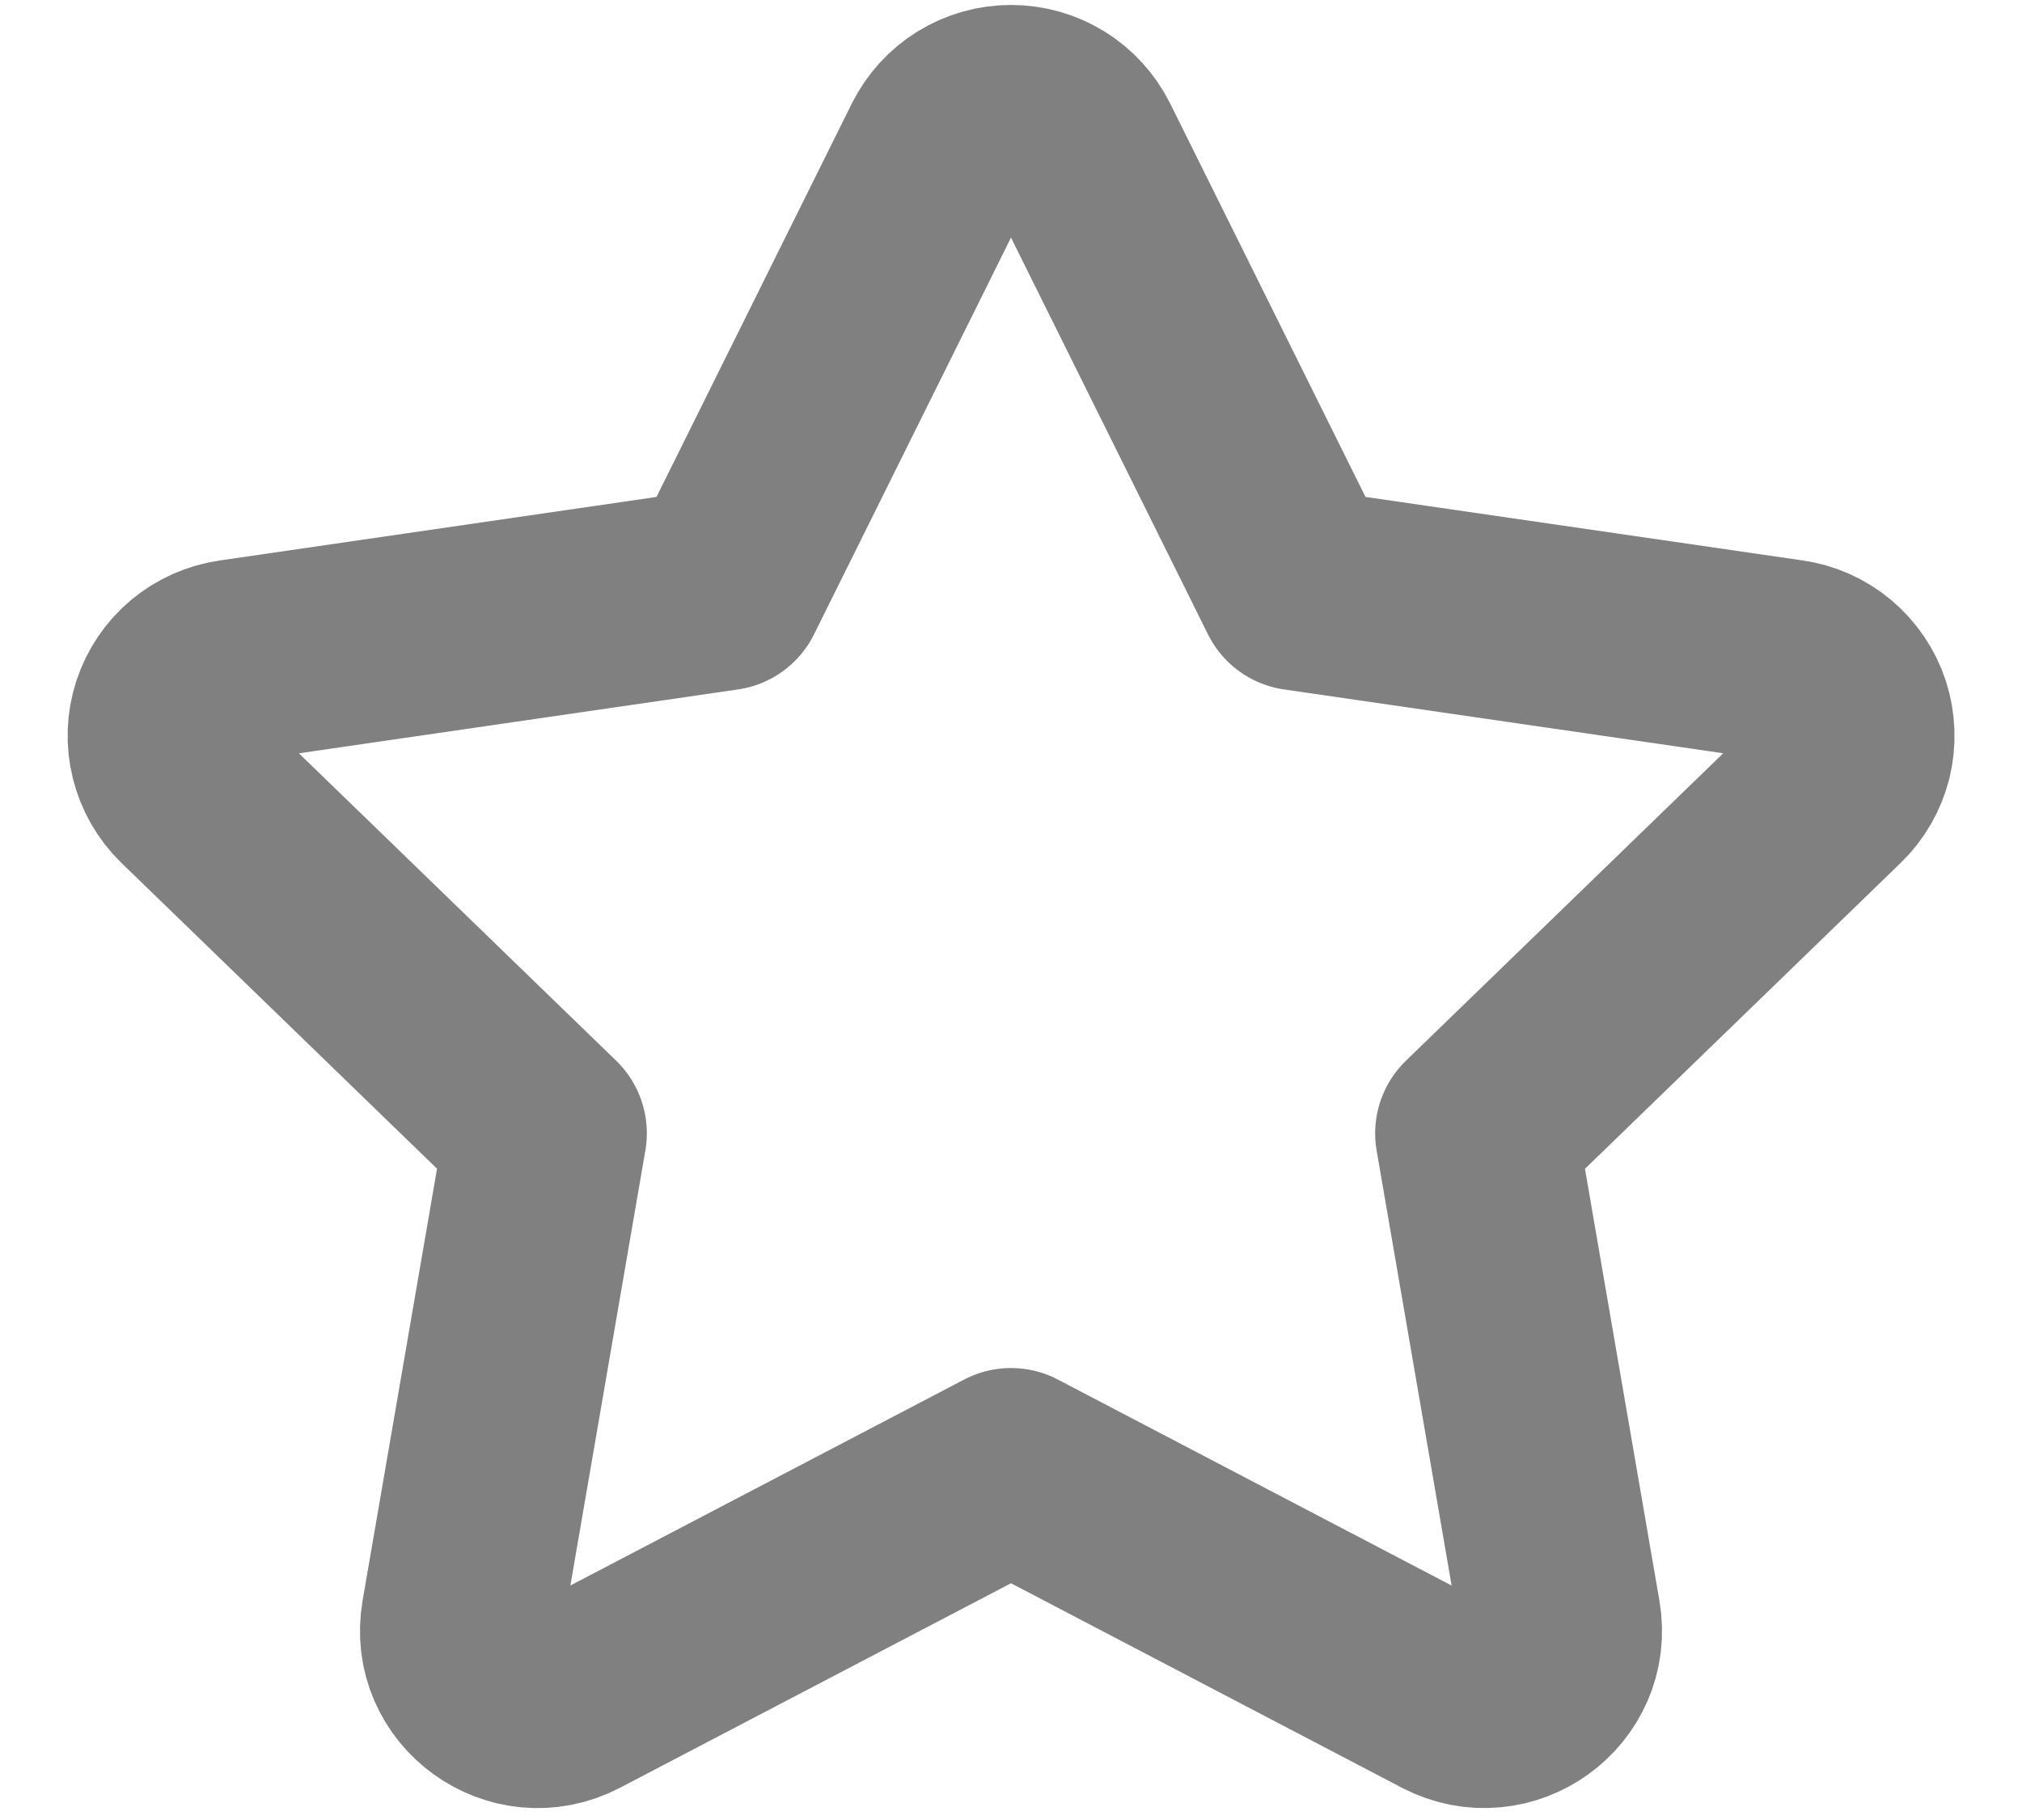 <svg width="20" height="18" viewBox="0 0 20 18" fill="none" xmlns="http://www.w3.org/2000/svg">
<path d="M7.156 5.829L9.321 1.469C9.384 1.343 9.481 1.236 9.601 1.162C9.721 1.088 9.859 1.049 10 1.049C10.141 1.049 10.279 1.088 10.399 1.162C10.519 1.236 10.616 1.343 10.679 1.469L12.844 5.829L17.684 6.532C17.824 6.551 17.955 6.61 18.063 6.7C18.171 6.791 18.252 6.91 18.296 7.044C18.339 7.178 18.344 7.321 18.311 7.458C18.276 7.595 18.205 7.719 18.103 7.817L14.602 11.209L15.428 16C15.534 16.615 14.884 17.084 14.328 16.794L10 14.53L5.671 16.794C5.116 17.085 4.466 16.615 4.572 16L5.398 11.208L1.897 7.816C1.796 7.718 1.725 7.594 1.691 7.457C1.657 7.321 1.662 7.178 1.706 7.044C1.75 6.91 1.83 6.791 1.938 6.701C2.046 6.611 2.177 6.553 2.316 6.533L7.156 5.829Z" stroke="#808080" stroke-width="2" stroke-linecap="round" stroke-linejoin="round"/>
</svg>
